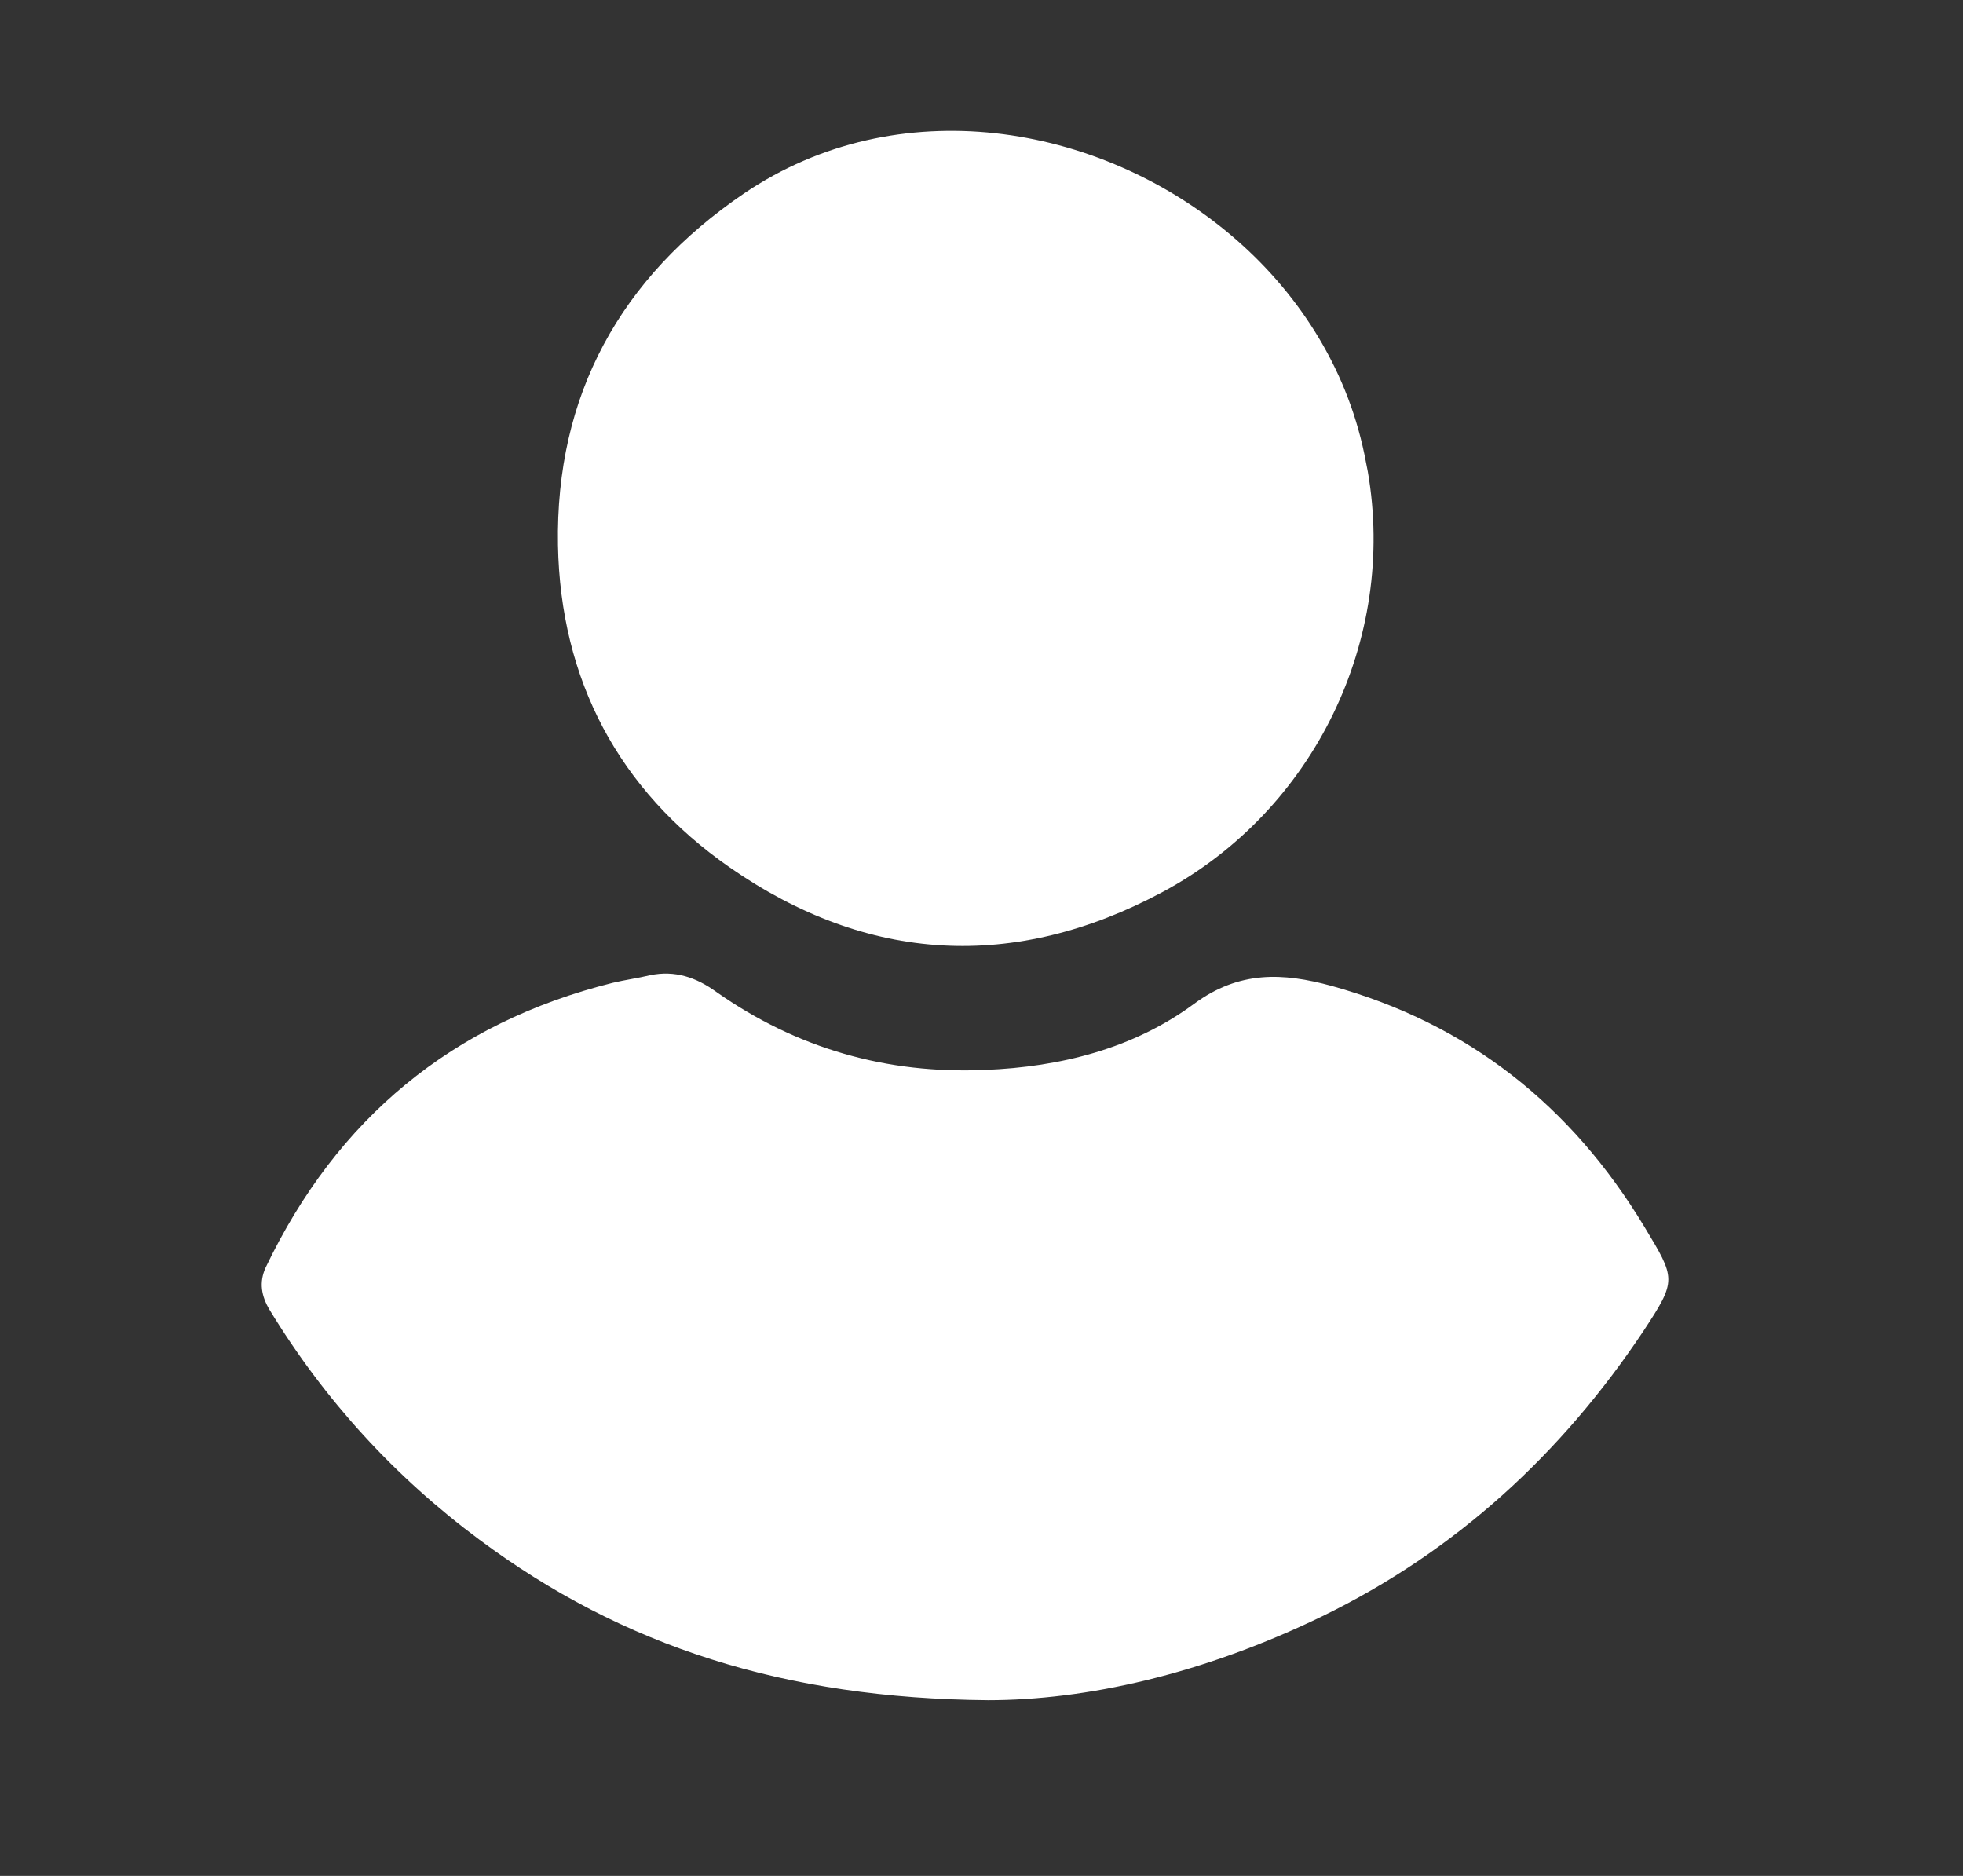 <svg width="45" height="43" viewBox="0 0 45 43" fill="none" xmlns="http://www.w3.org/2000/svg">
<rect x="0" y="0" width="45" height="43" fill="#333333" stroke="none"/>
<path d="M22.817 3.055C26.739 3.486 30.436 6.362 31.277 10.411C31.307 10.548 31.326 10.675 31.356 10.812C32.021 14.656 30.133 18.578 26.651 20.447C23.257 22.266 19.882 22.08 16.723 19.879C14.18 18.109 12.849 15.585 12.791 12.494C12.732 9.061 14.219 6.362 17.055 4.435C18.816 3.241 20.851 2.84 22.817 3.055Z" fill="white"/>
<path d="M22.65 38.972C17.994 38.933 14.277 37.739 10.991 35.294C9.054 33.856 7.44 32.096 6.178 30.022C5.992 29.709 5.934 29.396 6.09 29.054C7.724 25.64 10.365 23.449 14.042 22.529C14.326 22.461 14.619 22.422 14.903 22.354C15.47 22.236 15.959 22.402 16.419 22.735C18.268 24.036 20.332 24.623 22.581 24.525C24.313 24.456 25.985 24.036 27.374 23.009C28.411 22.246 29.409 22.295 30.524 22.598C33.663 23.468 36.021 25.346 37.693 28.115C38.417 29.318 38.447 29.337 37.674 30.511C35.796 33.328 33.37 35.558 30.318 37.045C27.56 38.385 24.89 38.972 22.65 38.972Z" fill="white"/>
</svg>
